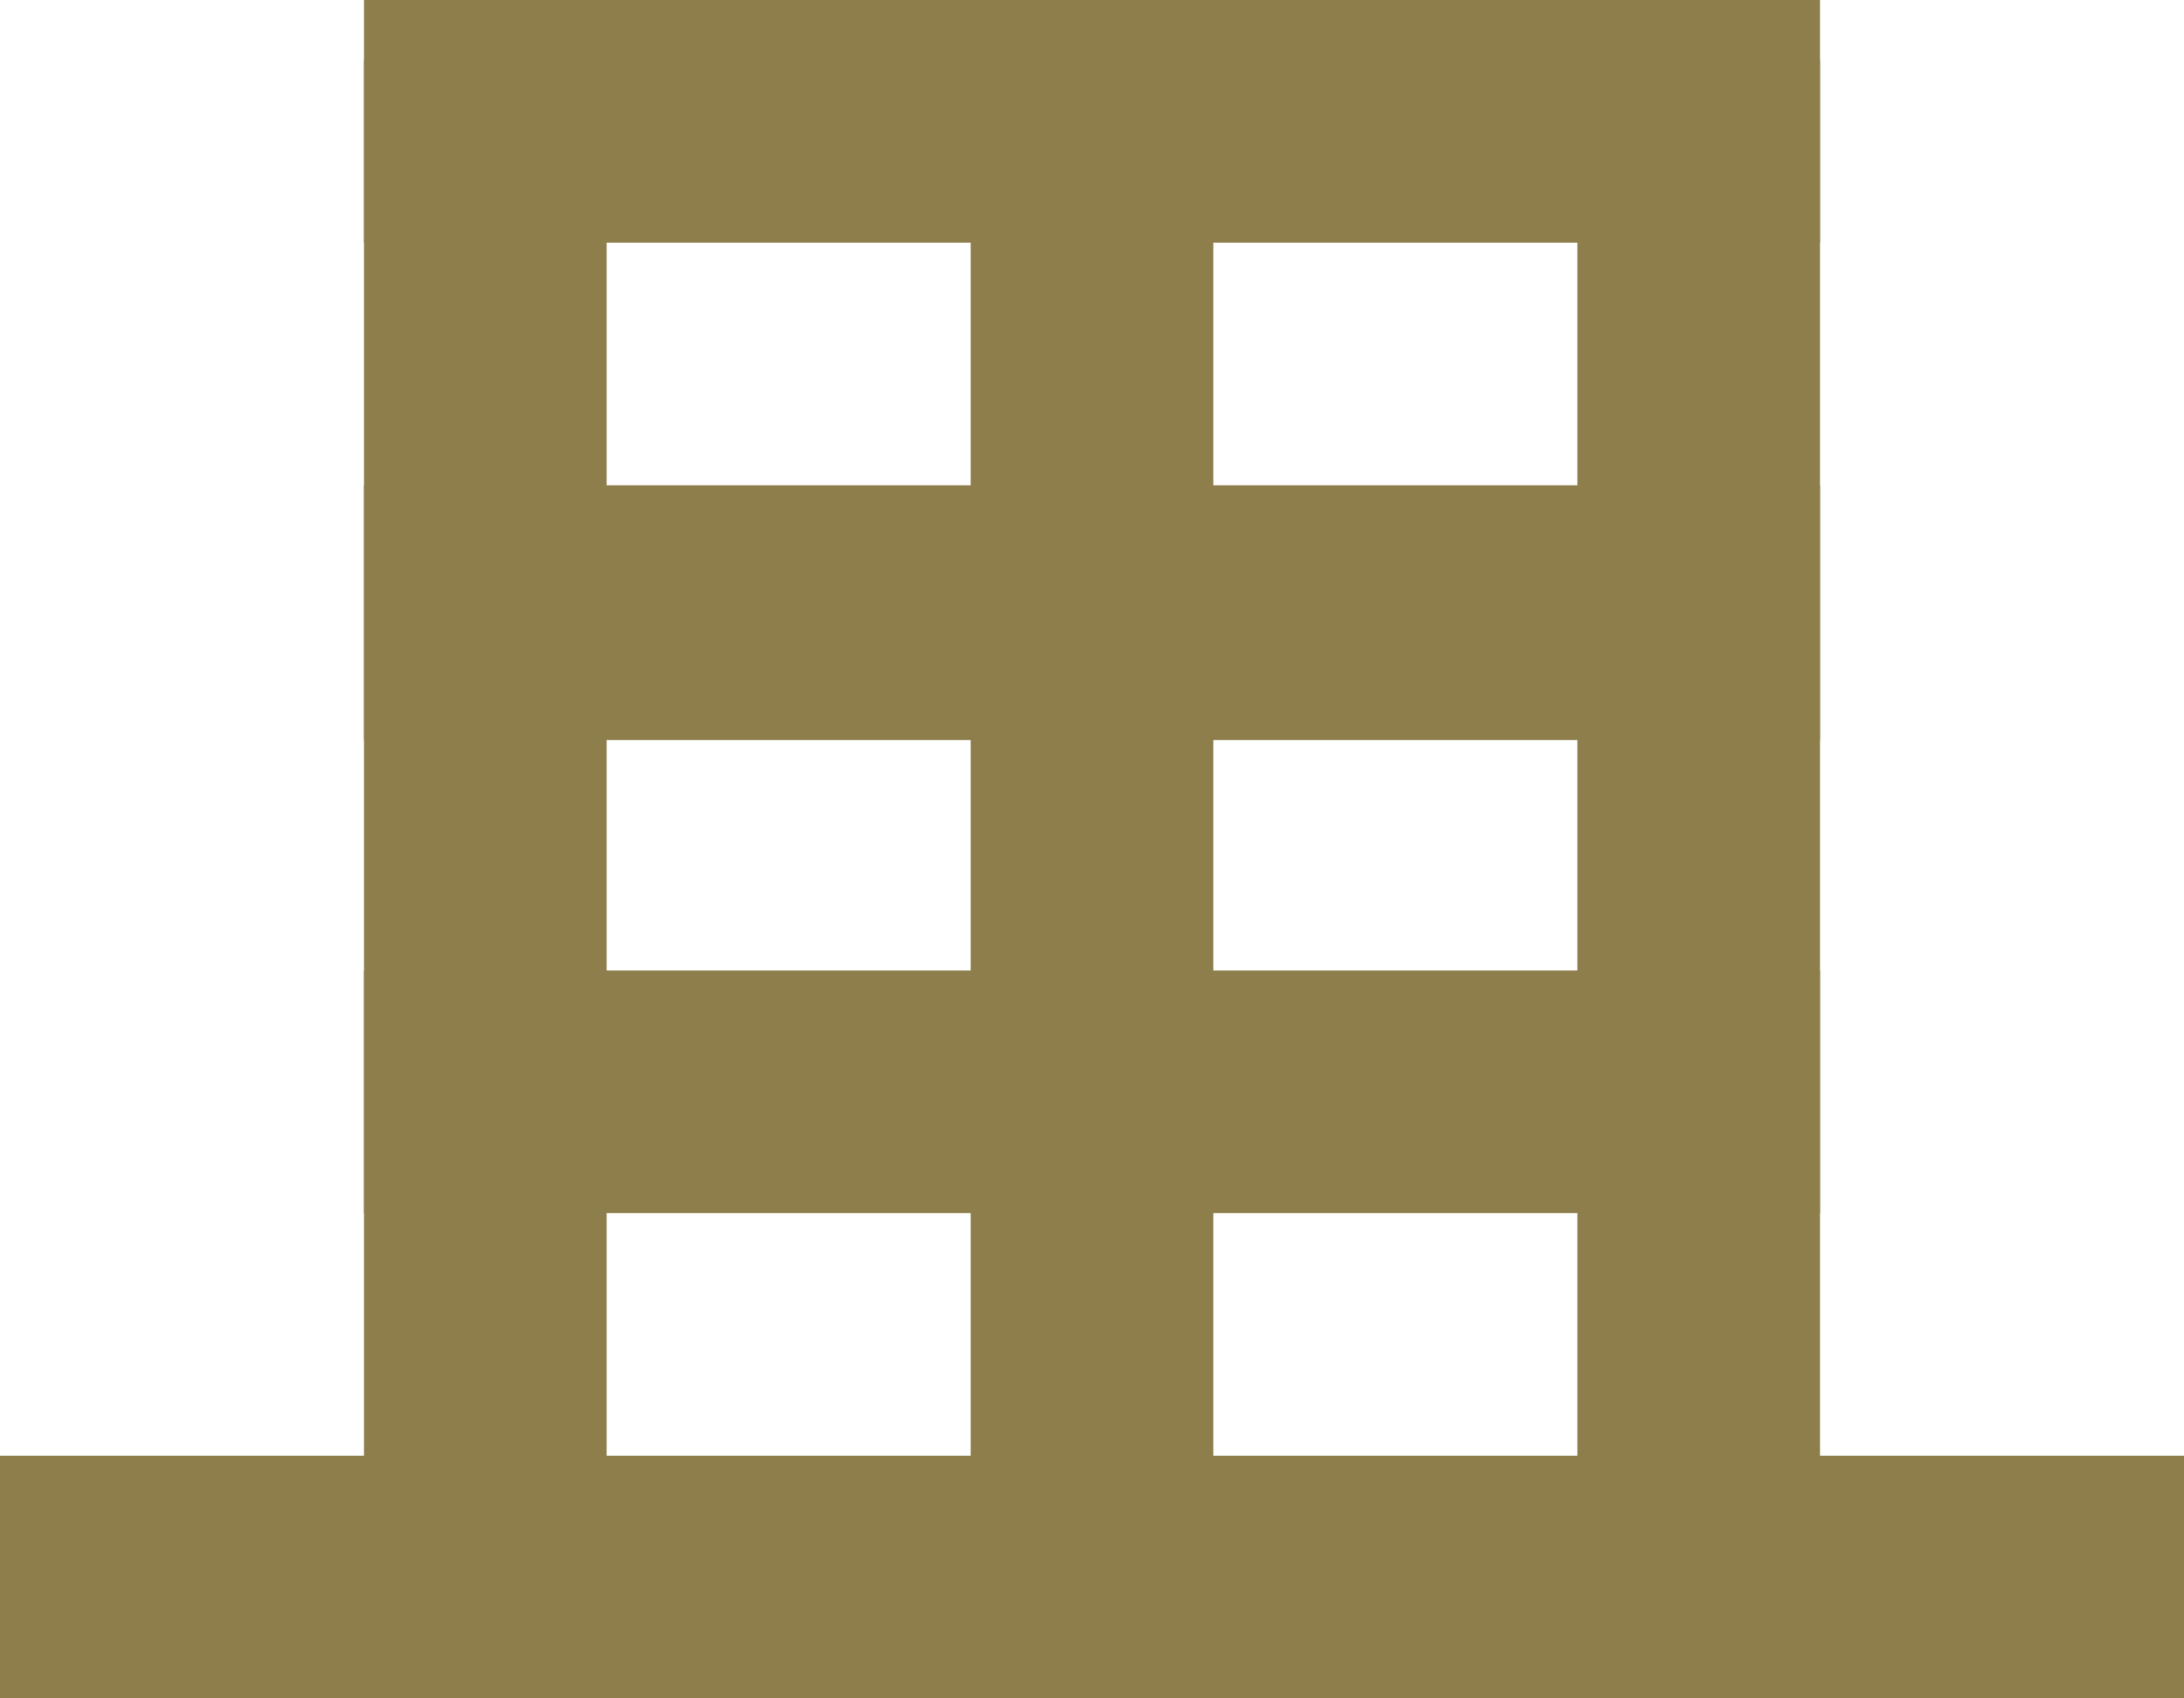 <?xml version="1.0" encoding="utf-8"?>
<!-- Generator: Adobe Illustrator 19.2.1, SVG Export Plug-In . SVG Version: 6.00 Build 0)  -->
<!DOCTYPE svg PUBLIC "-//W3C//DTD SVG 1.1//EN" "http://www.w3.org/Graphics/SVG/1.1/DTD/svg11.dtd">
<svg version="1.1" id="Layer_1" xmlns="http://www.w3.org/2000/svg" xmlns:xlink="http://www.w3.org/1999/xlink" x="0px" y="0px"
	 viewBox="0 0 18 14" style="enable-background:new 0 0 18 14;" xml:space="preserve">
<style type="text/css">
	.st0{fill:#8e7e4c;}
</style>
<g>
	<rect x="13" y="0.5" class="st0" width="2" height="13.5"/>
	<rect x="8" y="0.5" class="st0" width="2" height="13.5"/>
	<rect x="3" y="0.5" class="st0" width="2" height="13.5"/>
	<rect x="3" y="8" class="st0" width="12" height="2"/>
	<rect x="3" y="4" class="st0" width="12" height="2.1"/>
	<rect x="3" class="st0" width="12" height="2"/>
	<rect y="12" class="st0" width="18" height="2"/>
</g>
</svg>
